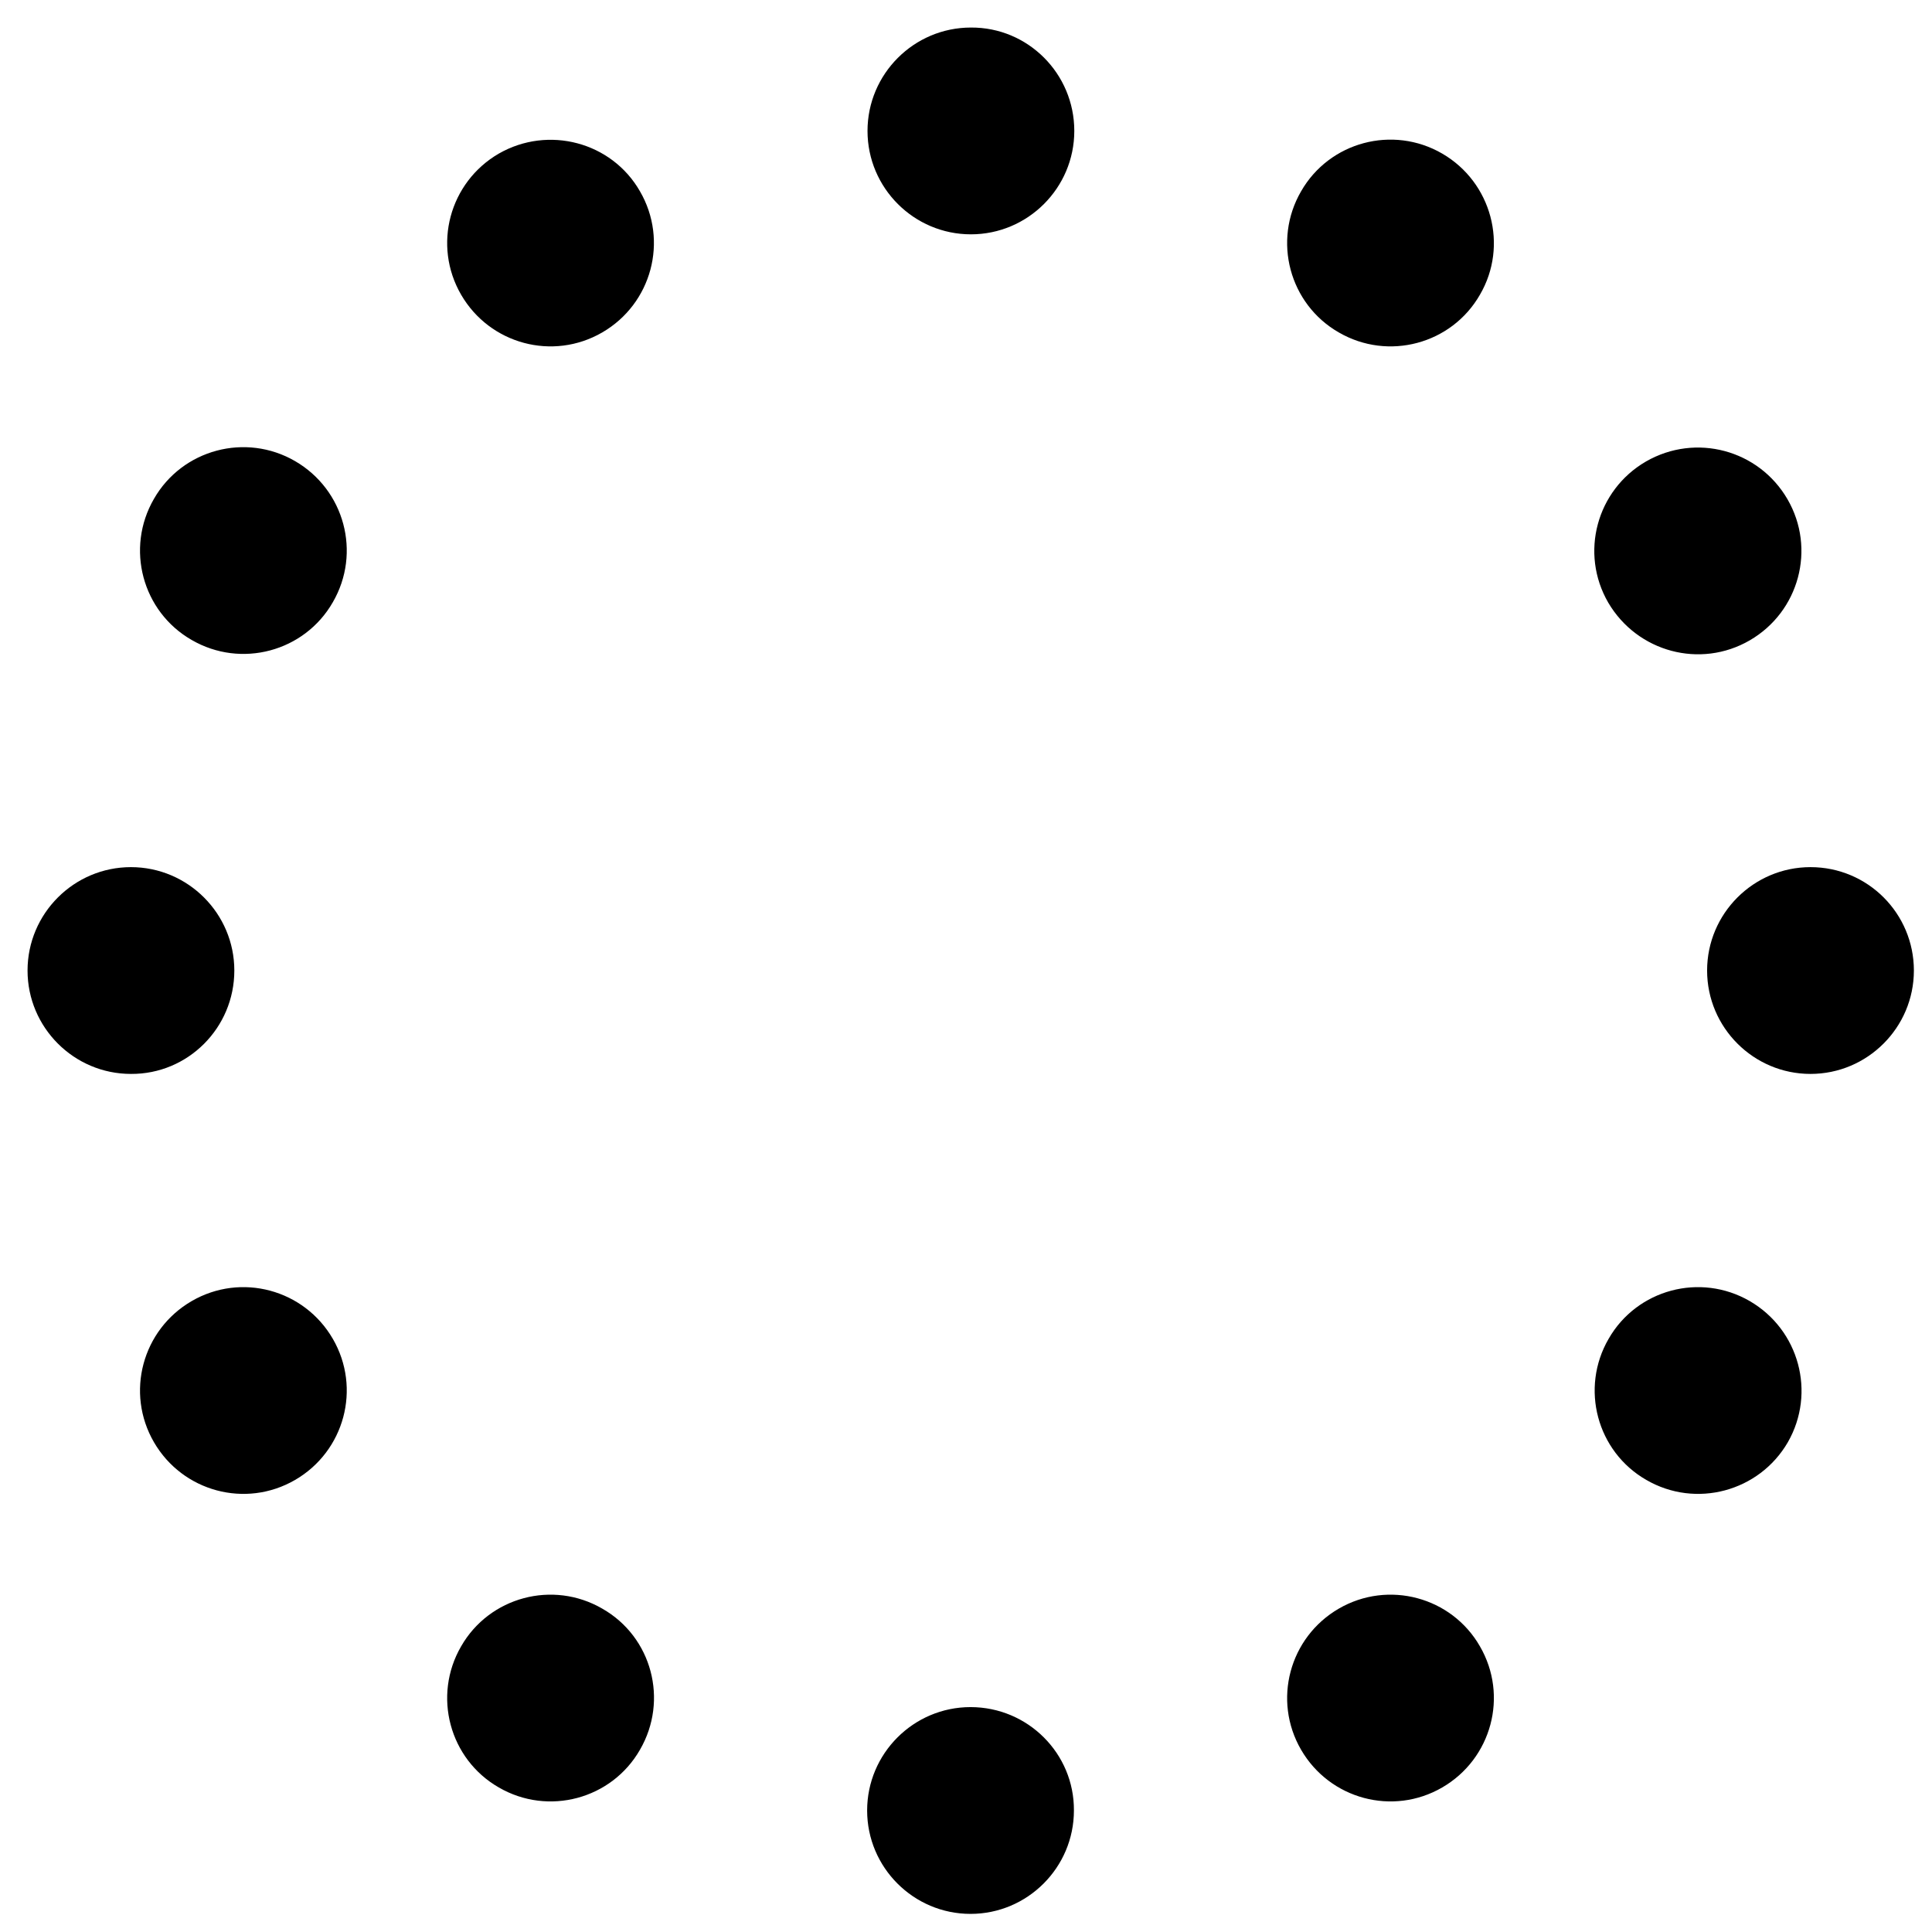 <?xml version="1.0" encoding="utf-8"?>
<!-- Generator: Adobe Illustrator 16.0.0, SVG Export Plug-In . SVG Version: 6.00 Build 0)  -->
<!DOCTYPE svg PUBLIC "-//W3C//DTD SVG 1.1//EN" "http://www.w3.org/Graphics/SVG/1.1/DTD/svg11.dtd">
<svg version="1.1" id="图层_1" xmlns="http://www.w3.org/2000/svg" xmlns:xlink="http://www.w3.org/1999/xlink" x="0px" y="0px"
	 width="512px" height="512px" viewBox="0 0 512 512" enable-background="new 0 0 512 512" xml:space="preserve">
<path d="M284.7,34.7c0,15.1-12.3,27.4-27.4,27.4c-15.1,0-27.4-12.3-27.4-27.4c0-15.1,12.3-27.4,27.4-27.4
	C272.4,7.2,284.7,19.5,284.7,34.7z M257.2,452.4c-15.1,0-27.4,12.3-27.4,27.4c0,15.1,12.3,27.4,27.4,27.4
	c15.1,0,27.4-12.3,27.4-27.4C284.7,464.7,272.4,452.4,257.2,452.4z M62.1,257.2c0-15.1-12.3-27.4-27.4-27.4
	c-15.1,0-27.4,12.3-27.4,27.4c0,15.1,12.3,27.4,27.4,27.4C49.8,284.7,62.1,272.4,62.1,257.2z M479.8,229.8
	c-15.1,0-27.4,12.3-27.4,27.4c0,15.1,12.3,27.4,27.4,27.4s27.4-12.3,27.4-27.4C507.2,242.1,495,229.8,479.8,229.8z M50.8,344.8
	c-13.1,7.6-17.6,24.3-10,37.4c7.6,13.1,24.3,17.6,37.4,10c13.1-7.6,17.6-24.3,10-37.4C80.6,341.7,63.9,337.2,50.8,344.8z
	 M463.7,169.7c13.1-7.6,17.6-24.3,10-37.4c-7.6-13.1-24.3-17.6-37.5-10c-13.1,7.6-17.6,24.3-10,37.4
	C433.9,172.8,450.6,177.3,463.7,169.7z M159.6,426.3c-13.1-7.6-29.9-3.1-37.4,10c-7.6,13.1-3.1,29.9,10,37.4
	c13.1,7.6,29.9,3.1,37.4-10C177.2,450.6,172.8,433.8,159.6,426.3z M382.2,40.7c-13.1-7.6-29.9-3.1-37.4,10
	c-7.6,13.1-3.1,29.9,10,37.4c13.1,7.6,29.9,3.1,37.4-10C399.8,65.1,395.3,48.3,382.2,40.7z M78.2,122.2c-13.1-7.6-29.9-3.1-37.4,10
	c-7.6,13.1-3.1,29.9,10,37.4c13.1,7.6,29.9,3.1,37.4-10C95.8,146.5,91.3,129.8,78.2,122.2z M463.7,344.8c-13.1-7.6-29.9-3.1-37.4,10
	c-7.6,13.1-3.1,29.9,10,37.4c13.1,7.6,29.9,3.1,37.5-10C481.3,369.1,476.8,352.4,463.7,344.8z M132.2,40.7
	c-13.1,7.6-17.6,24.3-10,37.4c7.6,13.1,24.3,17.6,37.4,10c13.1-7.6,17.6-24.3,10-37.4C162.1,37.6,145.3,33.2,132.2,40.7z
	 M354.8,426.3c-13.1,7.6-17.6,24.3-10,37.4c7.6,13.1,24.3,17.6,37.4,10c13.1-7.6,17.6-24.3,10-37.4
	C384.7,423.2,367.9,418.7,354.8,426.3z"/>
</svg>
